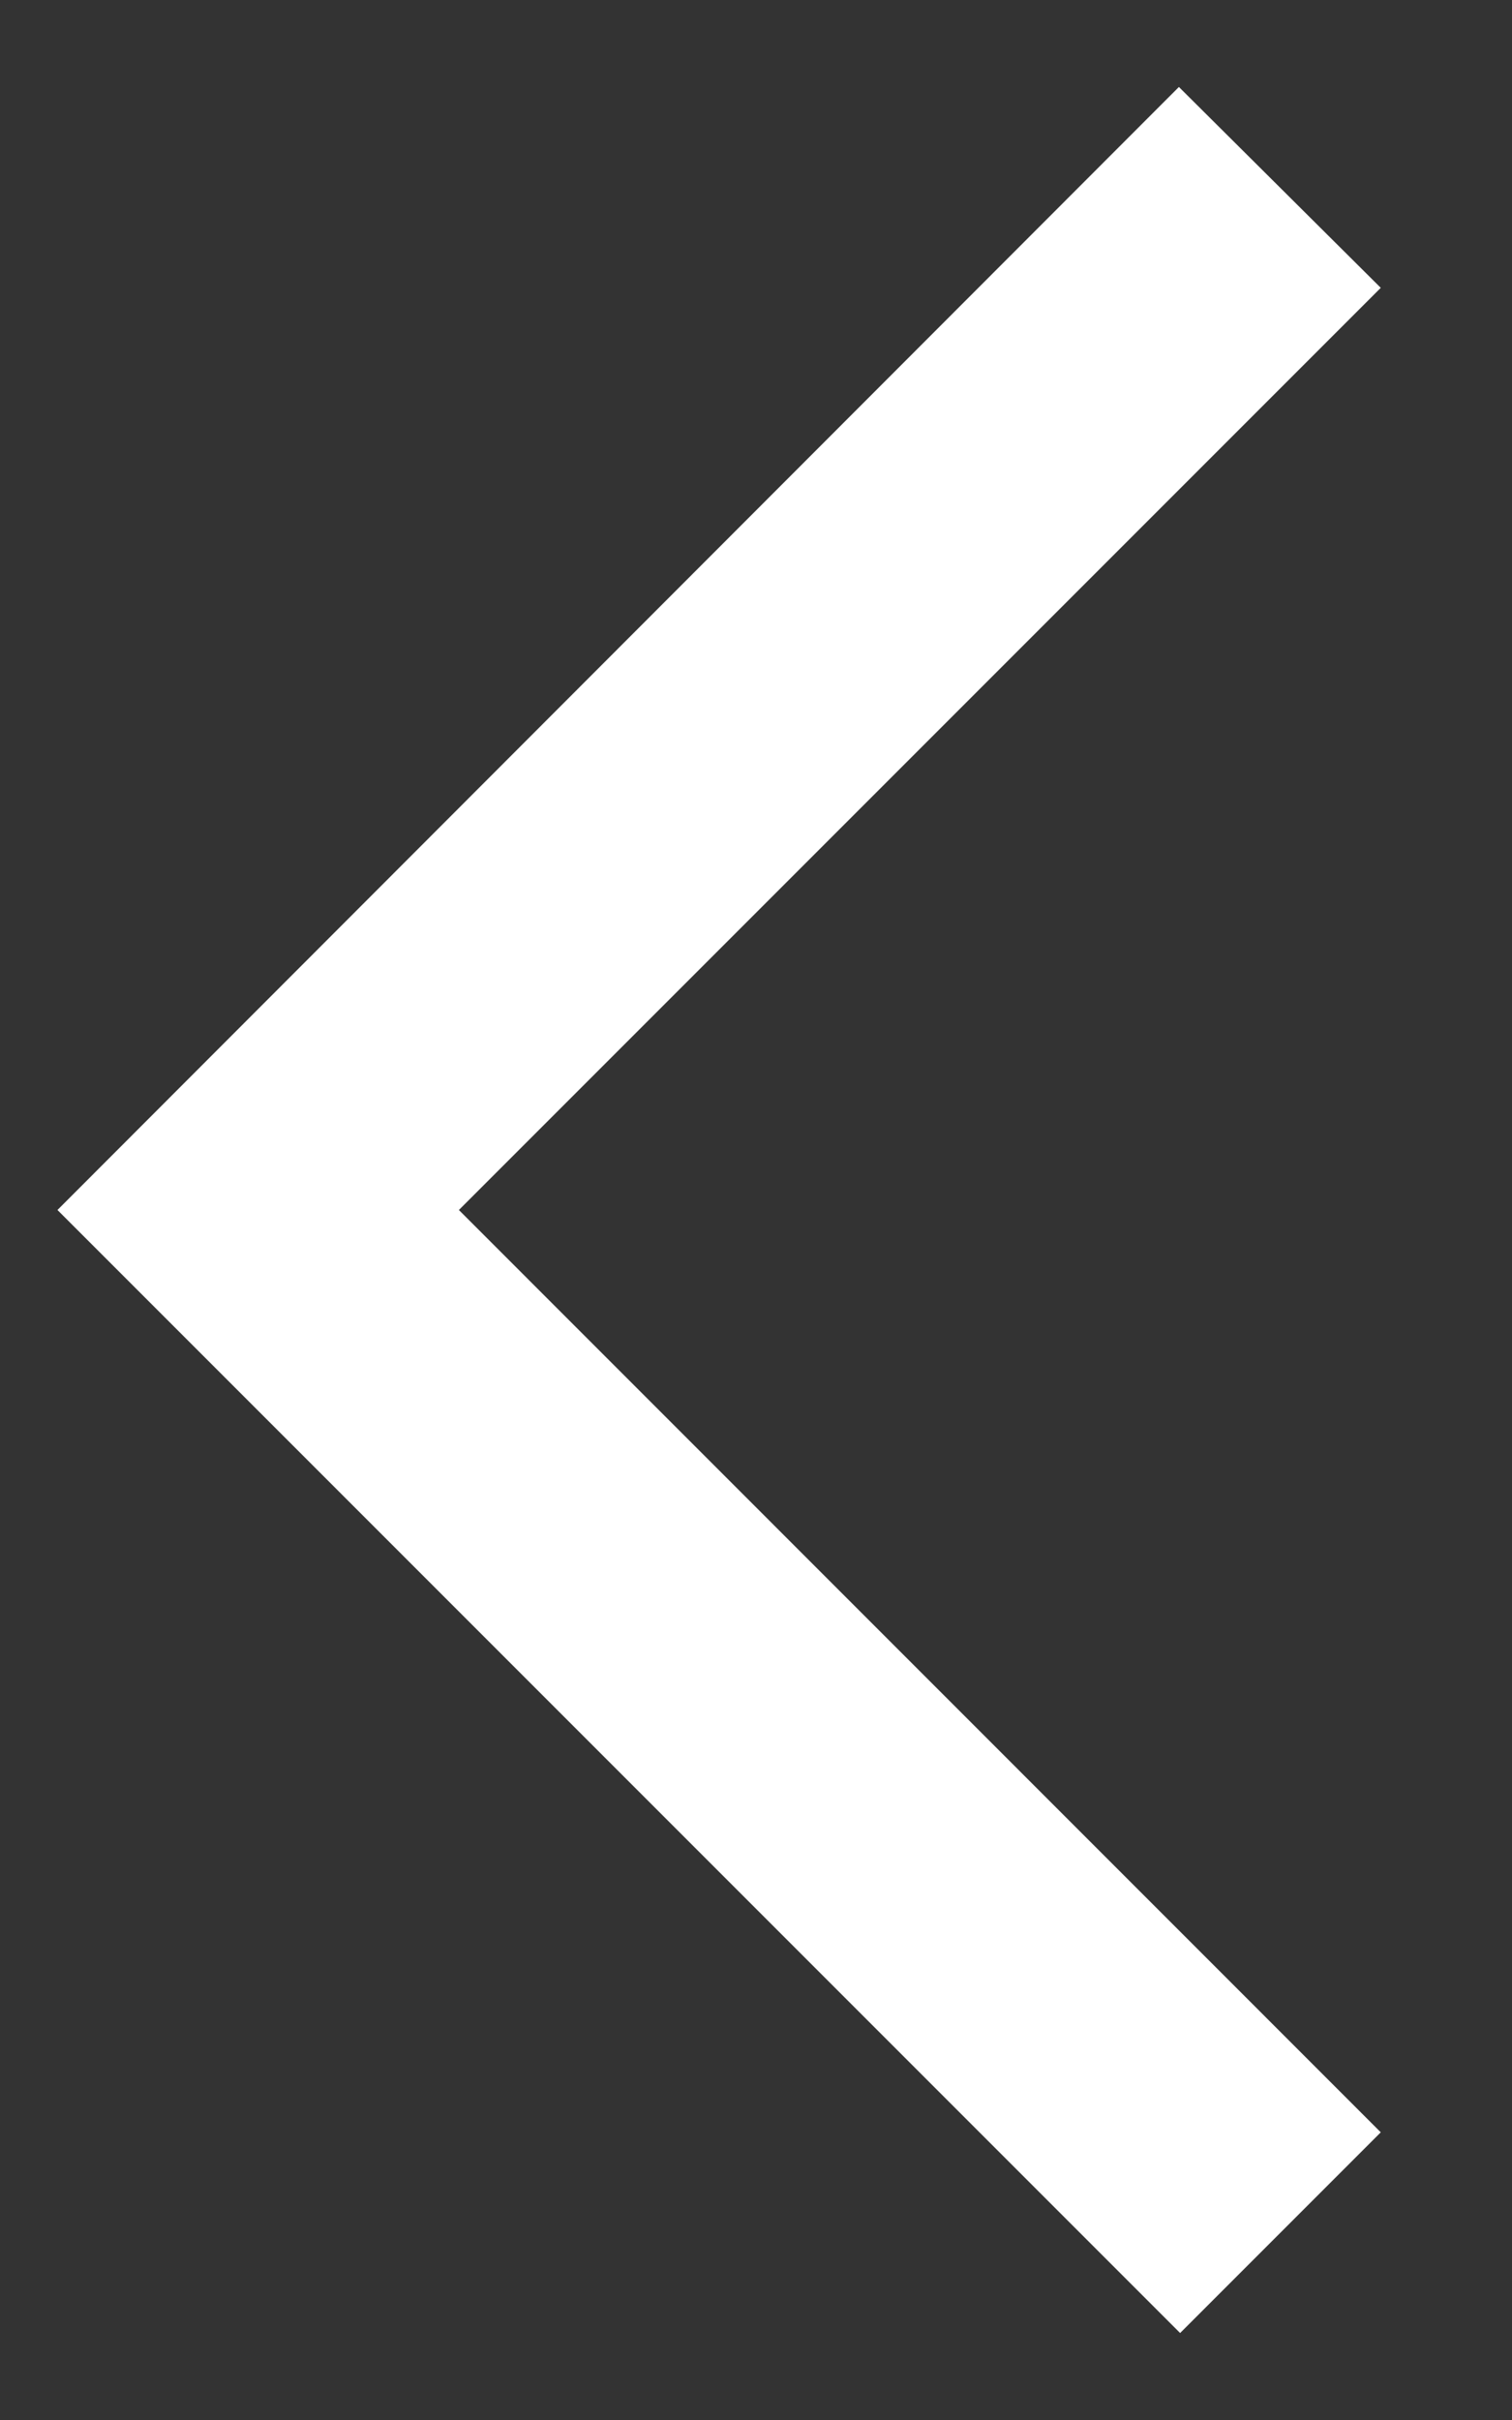 <svg width="10" height="16" viewBox="0 0 10 16" fill="none" xmlns="http://www.w3.org/2000/svg">
<rect x="0" y="0" width="10" height="16" fill="#333333" stroke="none"/>
<path d="M9.132 1.903L7.797 0.575L0.38 8L7.805 15.425L9.132 14.098L3.035 8L9.132 1.903Z" fill="white"/>
</svg>
